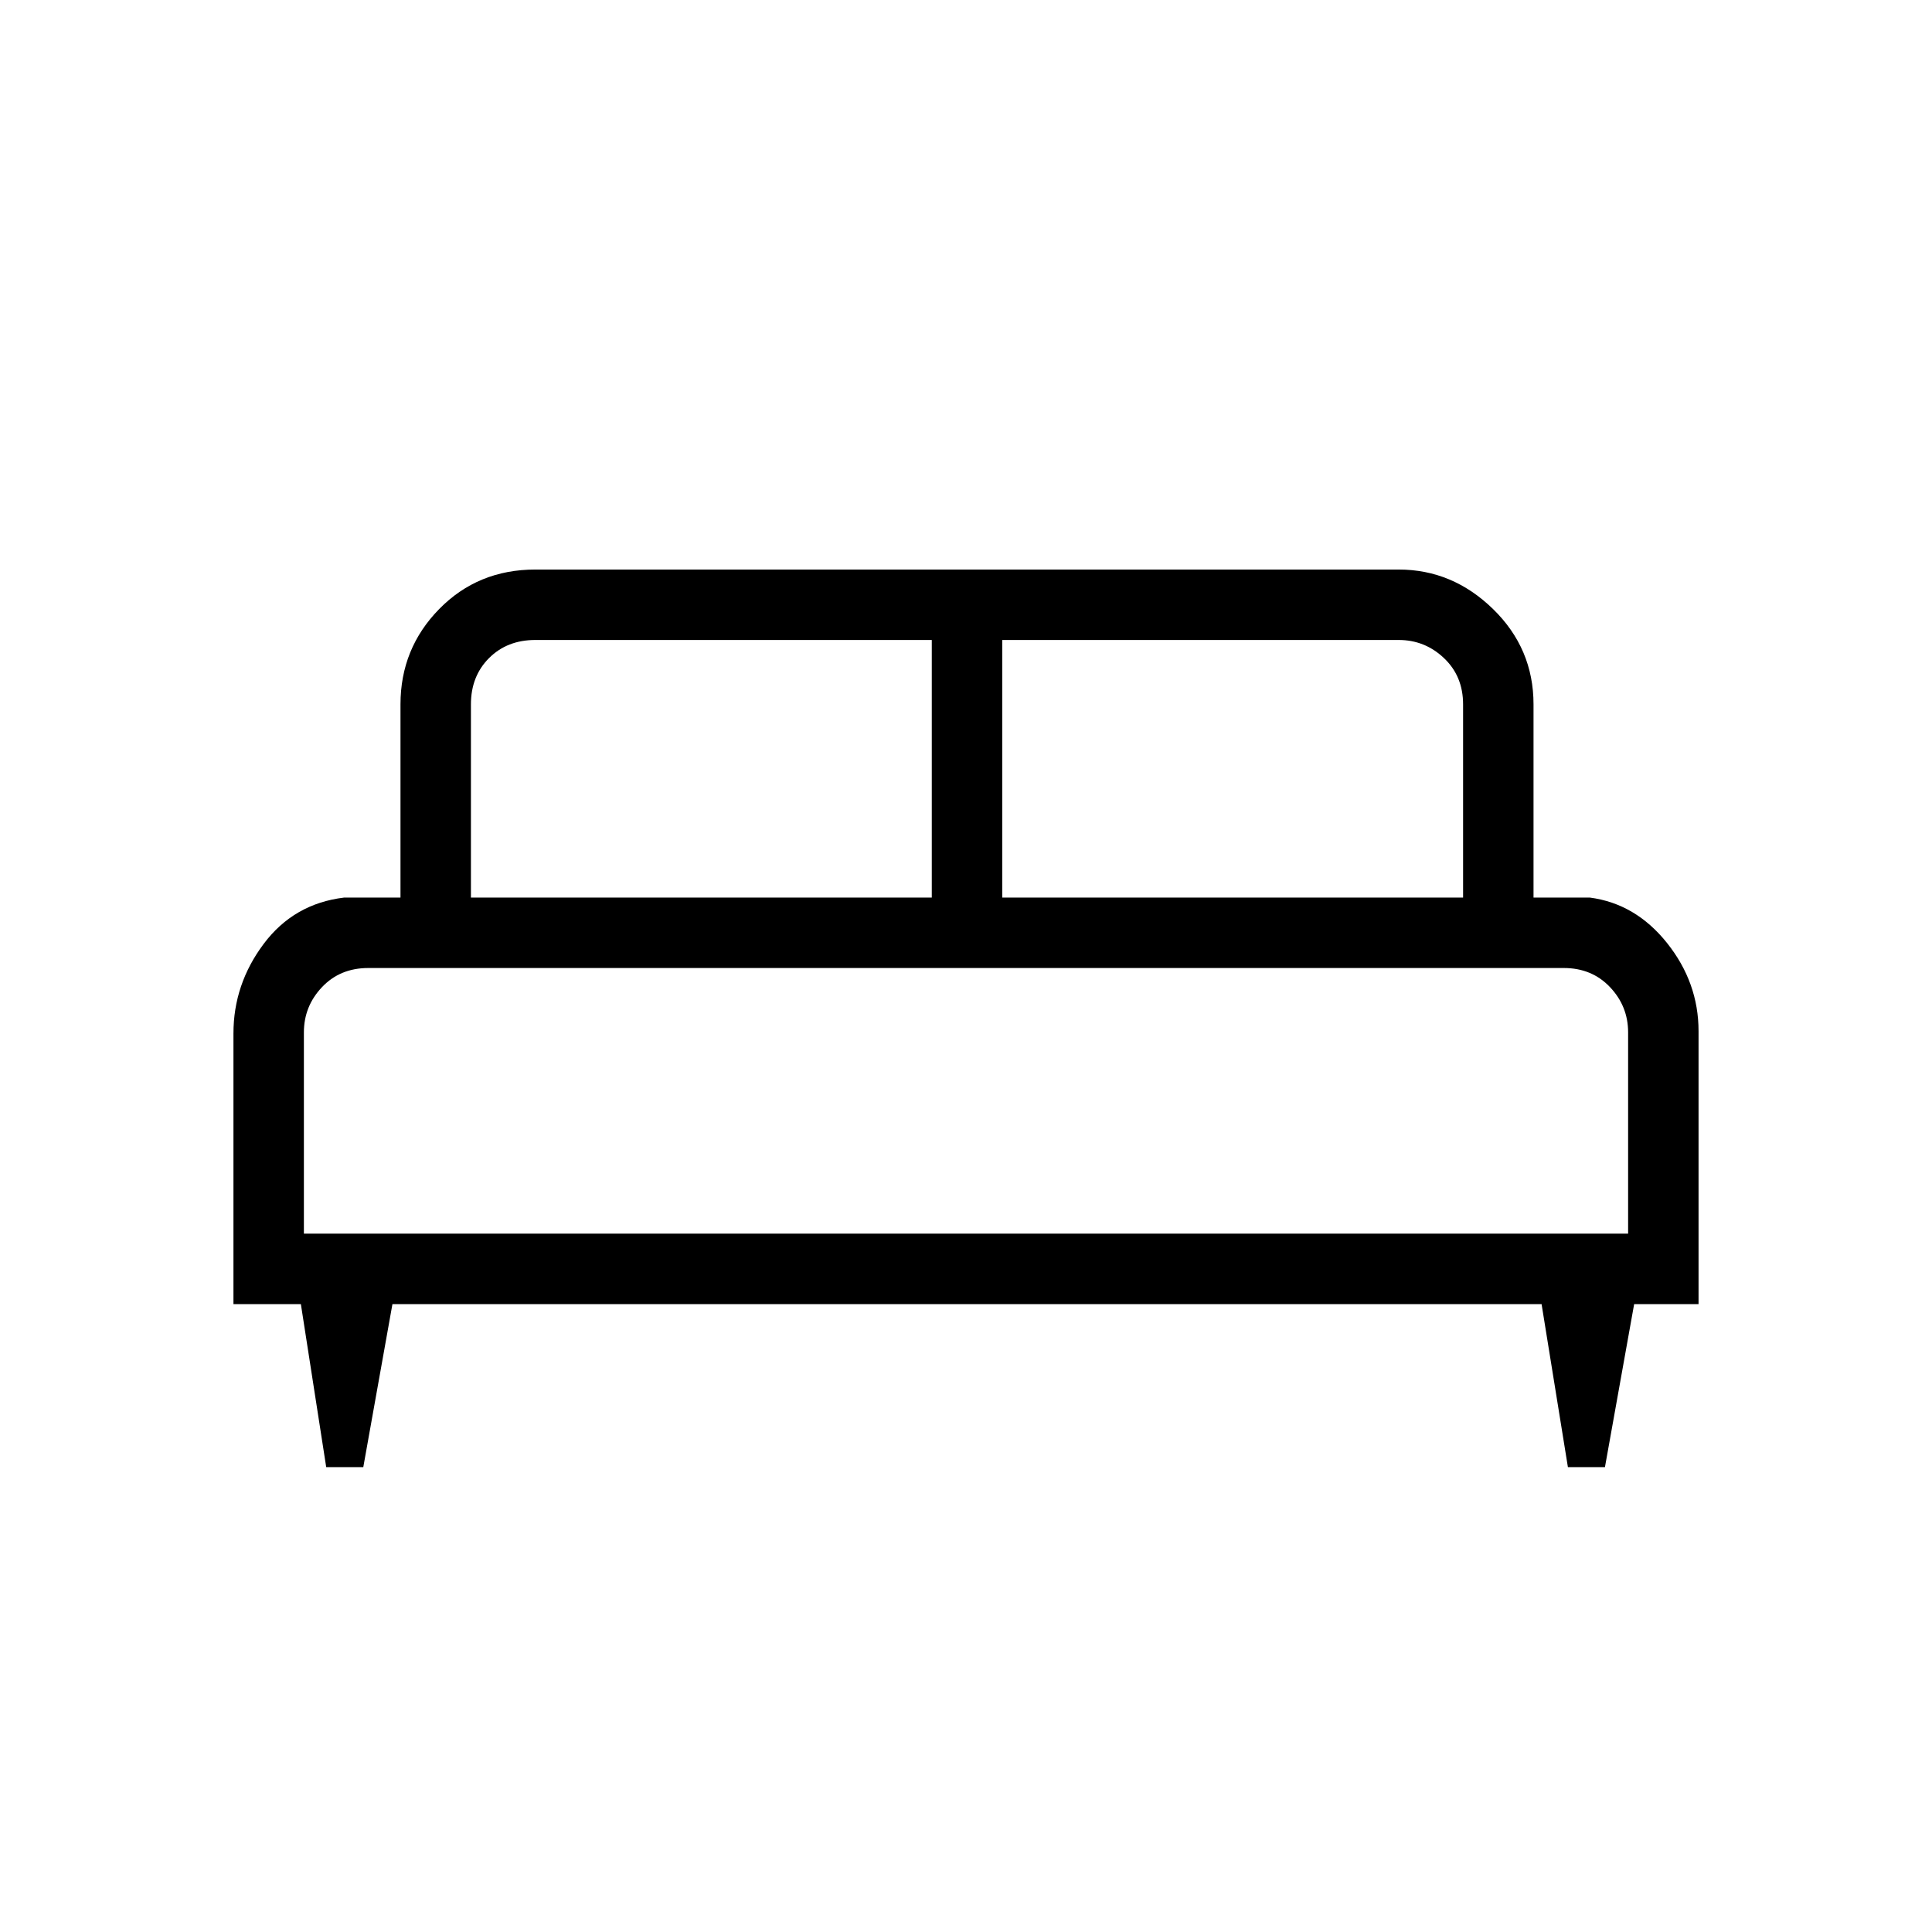<svg xmlns="http://www.w3.org/2000/svg" height="48" viewBox="0 -960 960 960" width="48"><path d="M180.52-231h-18.43l-12.59-81H116v-134.49q0-24.42 15-44.47Q146-511 171-514h28v-96q0-27.75 19.24-47.38Q237.48-677 266-677h429q26.75 0 46.88 19.62Q762-637.75 762-610v96h28q22.75 3 38.38 22.62Q844-471.75 844-447.59V-312h-32l-14.51 81h-18.41L766-312H195l-14.48 81ZM498-514h229v-96q0-14-9.5-23t-22.5-9H498v128Zm-264 0h229v-128H266q-14 0-23 9t-9 23v96Zm-83 167h658v-100q0-13-9-22.5t-23-9.5H183q-14 0-23 9.5t-9 22.5v100Zm658 0H151h658Z"/></svg>
